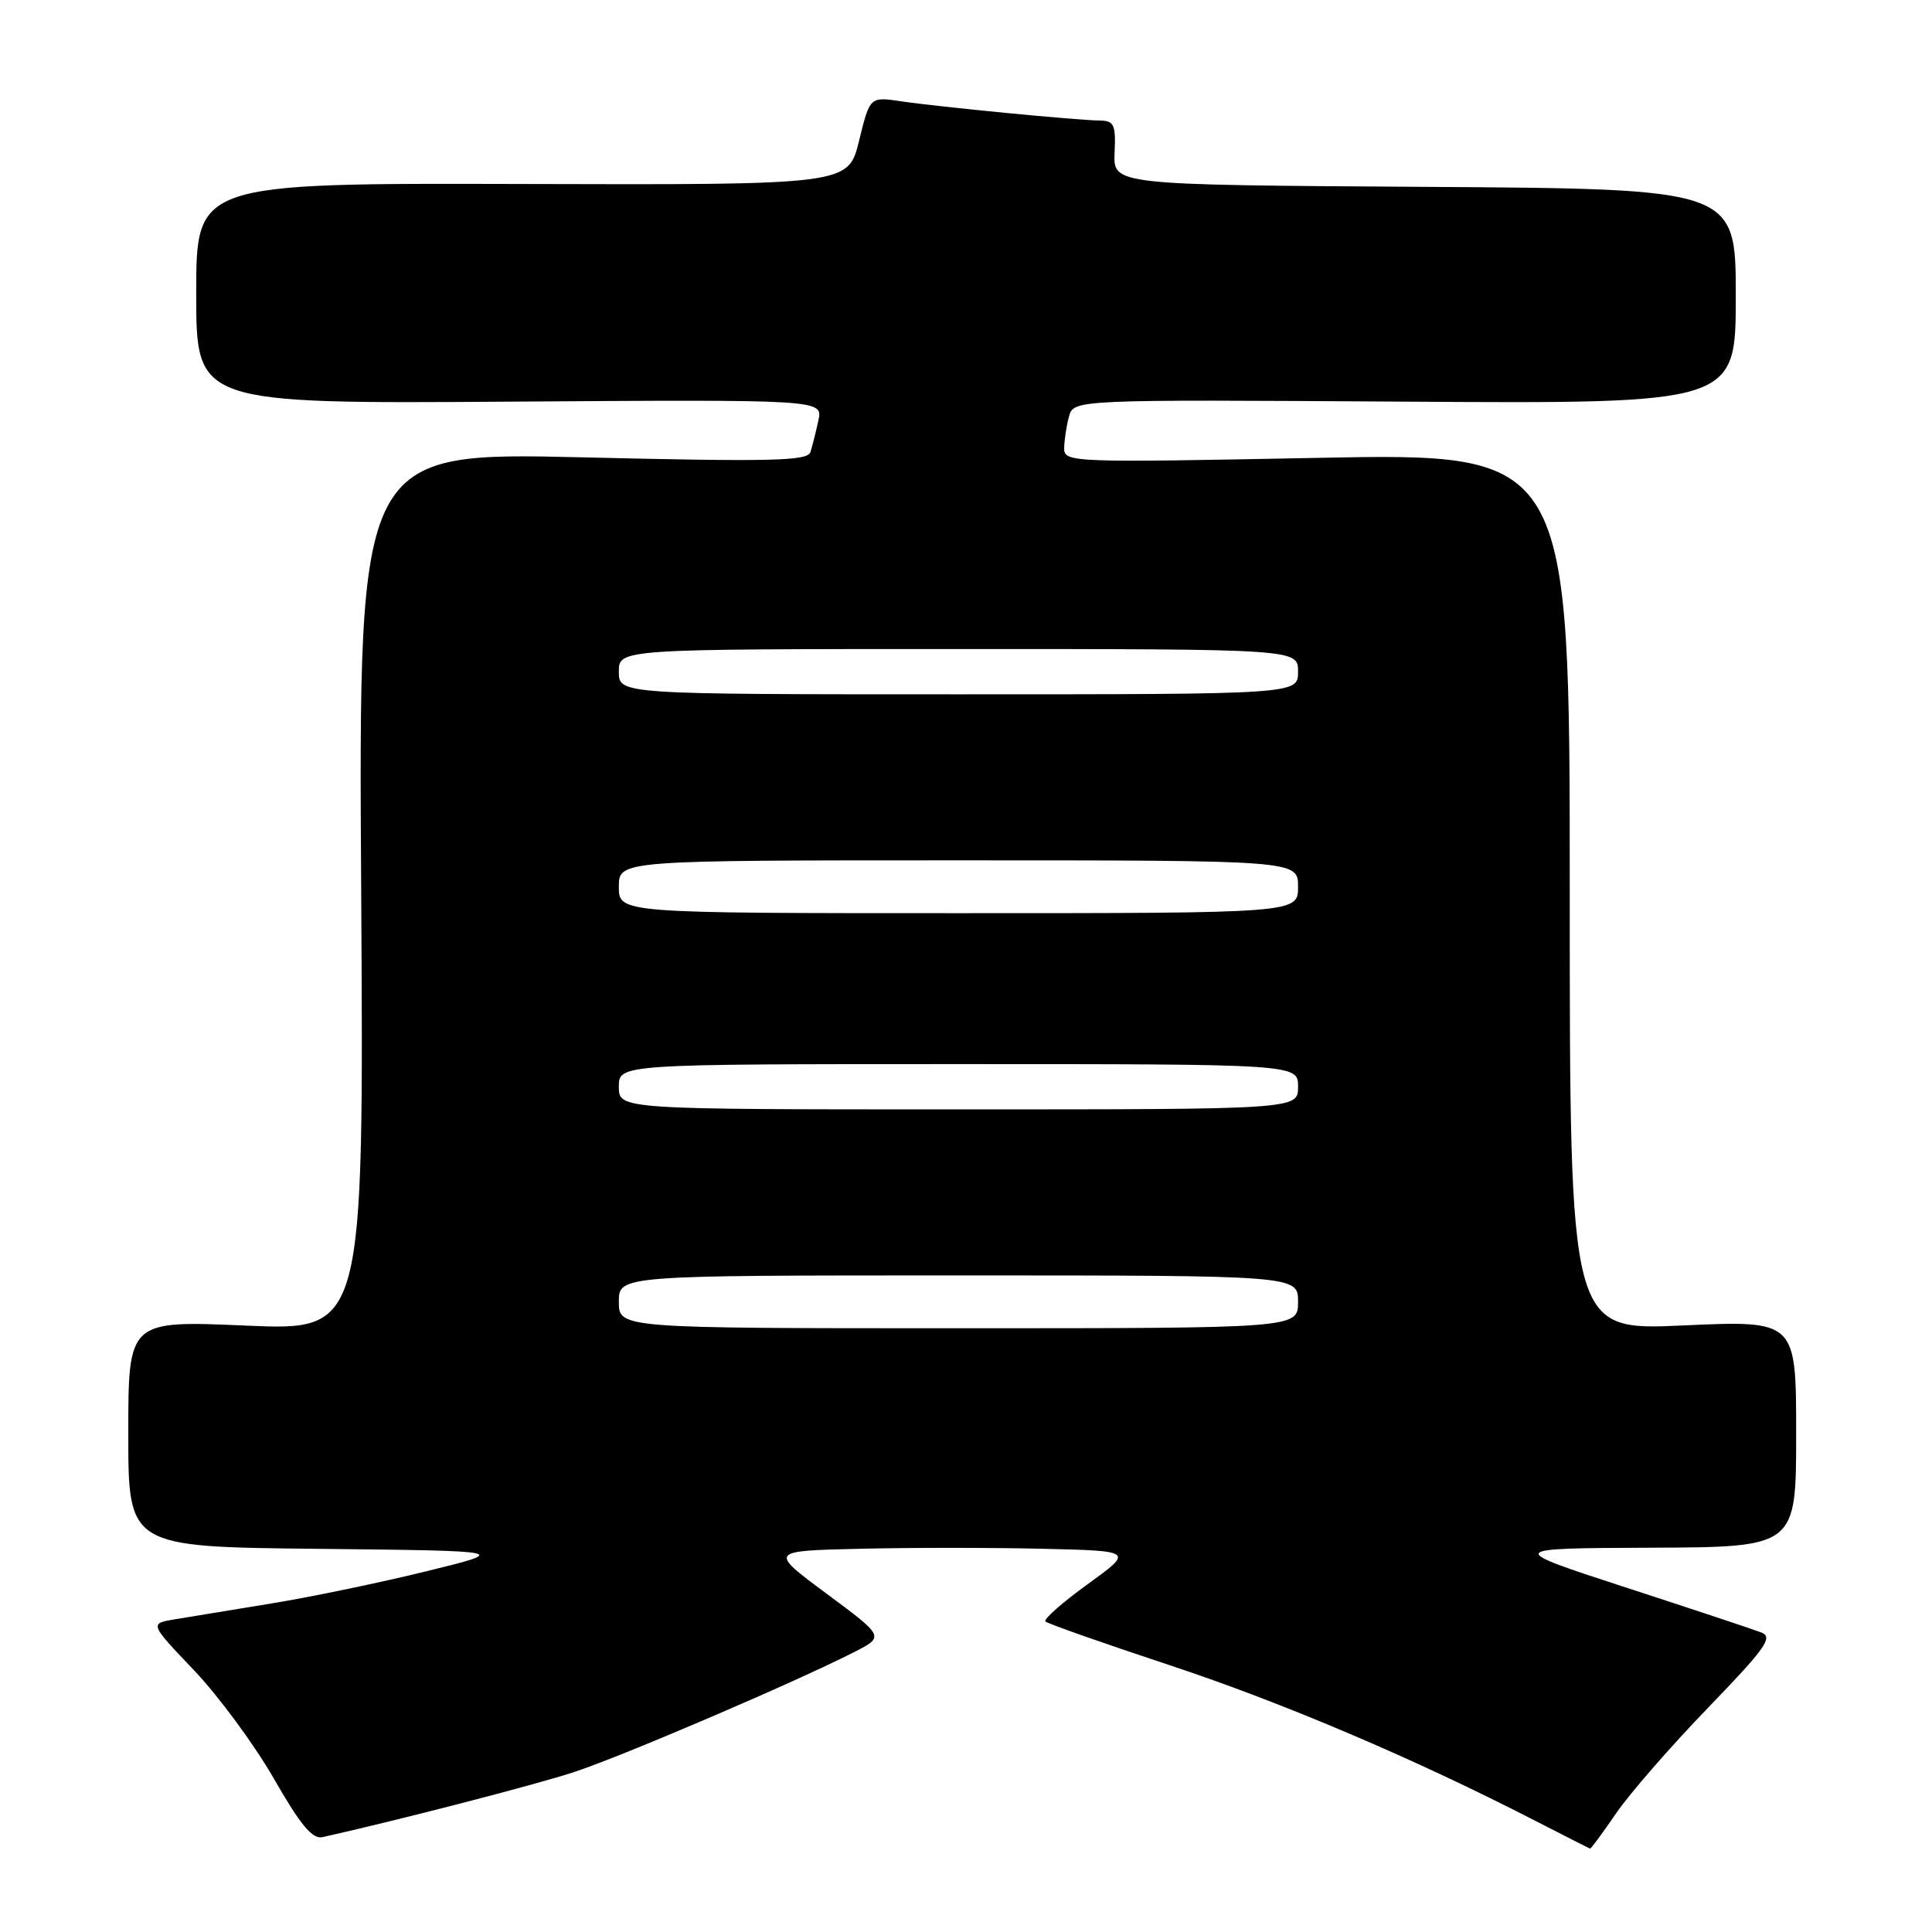 <?xml version="1.0" encoding="UTF-8" standalone="no"?>
<!DOCTYPE svg PUBLIC "-//W3C//DTD SVG 1.1//EN" "http://www.w3.org/Graphics/SVG/1.1/DTD/svg11.dtd" >
<svg xmlns="http://www.w3.org/2000/svg" xmlns:xlink="http://www.w3.org/1999/xlink" version="1.1" viewBox="0 0 256 256">
 <g >
 <path fill="currentColor"
d=" M 214.16 240.25 C 215.95 237.64 221.43 231.35 226.34 226.27 C 233.99 218.35 234.99 216.93 233.38 216.31 C 232.35 215.91 224.30 213.24 215.50 210.37 C 199.50 205.16 199.50 205.16 218.75 205.08 C 238.00 205.00 238.00 205.00 238.00 189.98 C 238.00 174.95 238.00 174.95 223.00 175.63 C 208.00 176.31 208.00 176.31 208.00 118.16 C 208.00 60.02 208.00 60.02 174.50 60.67 C 141.95 61.31 141.00 61.27 141.01 59.41 C 141.02 58.36 141.30 56.47 141.64 55.22 C 142.25 52.94 142.25 52.94 186.12 53.22 C 230.00 53.50 230.00 53.50 230.00 39.26 C 230.00 25.02 230.00 25.02 188.75 24.76 C 147.50 24.50 147.50 24.50 147.69 20.25 C 147.86 16.49 147.62 16.00 145.69 15.97 C 142.70 15.94 124.46 14.17 119.38 13.42 C 115.26 12.81 115.26 12.81 113.83 18.66 C 112.40 24.50 112.40 24.50 69.20 24.38 C 26.00 24.26 26.00 24.26 26.00 38.88 C 26.00 53.50 26.00 53.50 67.53 53.22 C 109.05 52.94 109.05 52.94 108.44 55.72 C 108.11 57.25 107.63 59.13 107.39 59.90 C 107.01 61.09 102.30 61.20 77.22 60.60 C 47.50 59.90 47.50 59.90 47.86 118.11 C 48.21 176.32 48.21 176.32 32.61 175.65 C 17.00 174.97 17.00 174.97 17.00 189.97 C 17.00 204.97 17.00 204.97 42.25 205.23 C 67.50 205.50 67.50 205.50 56.50 208.20 C 50.45 209.69 41.23 211.61 36.00 212.46 C 30.77 213.31 24.99 214.26 23.15 214.57 C 19.81 215.13 19.81 215.13 25.70 221.31 C 28.94 224.72 33.70 231.17 36.28 235.66 C 39.80 241.81 41.39 243.73 42.73 243.43 C 52.64 241.22 70.80 236.53 76.00 234.83 C 82.36 232.75 105.27 222.94 113.20 218.90 C 117.20 216.86 117.20 216.86 109.54 211.18 C 101.88 205.50 101.88 205.50 113.94 205.22 C 120.57 205.06 131.45 205.06 138.11 205.22 C 150.22 205.50 150.22 205.50 144.11 209.92 C 140.76 212.35 138.24 214.57 138.52 214.85 C 138.80 215.14 146.21 217.74 154.99 220.65 C 170.01 225.62 187.55 233.09 203.50 241.30 C 207.35 243.28 210.59 244.92 210.70 244.95 C 210.81 244.98 212.37 242.86 214.16 240.25 Z  M 82.00 172.50 C 82.00 169.00 82.00 169.00 127.00 169.00 C 172.00 169.00 172.00 169.00 172.00 172.50 C 172.00 176.00 172.00 176.00 127.00 176.00 C 82.00 176.00 82.00 176.00 82.00 172.50 Z  M 82.00 144.00 C 82.00 141.00 82.00 141.00 127.00 141.00 C 172.00 141.00 172.00 141.00 172.00 144.00 C 172.00 147.00 172.00 147.00 127.00 147.00 C 82.00 147.00 82.00 147.00 82.00 144.00 Z  M 82.00 117.50 C 82.00 114.00 82.00 114.00 127.00 114.00 C 172.00 114.00 172.00 114.00 172.00 117.50 C 172.00 121.00 172.00 121.00 127.00 121.00 C 82.00 121.00 82.00 121.00 82.00 117.50 Z  M 82.00 89.00 C 82.00 86.00 82.00 86.00 127.00 86.00 C 172.00 86.00 172.00 86.00 172.00 89.00 C 172.00 92.00 172.00 92.00 127.00 92.00 C 82.00 92.00 82.00 92.00 82.00 89.00 Z "/>
</g>
</svg>